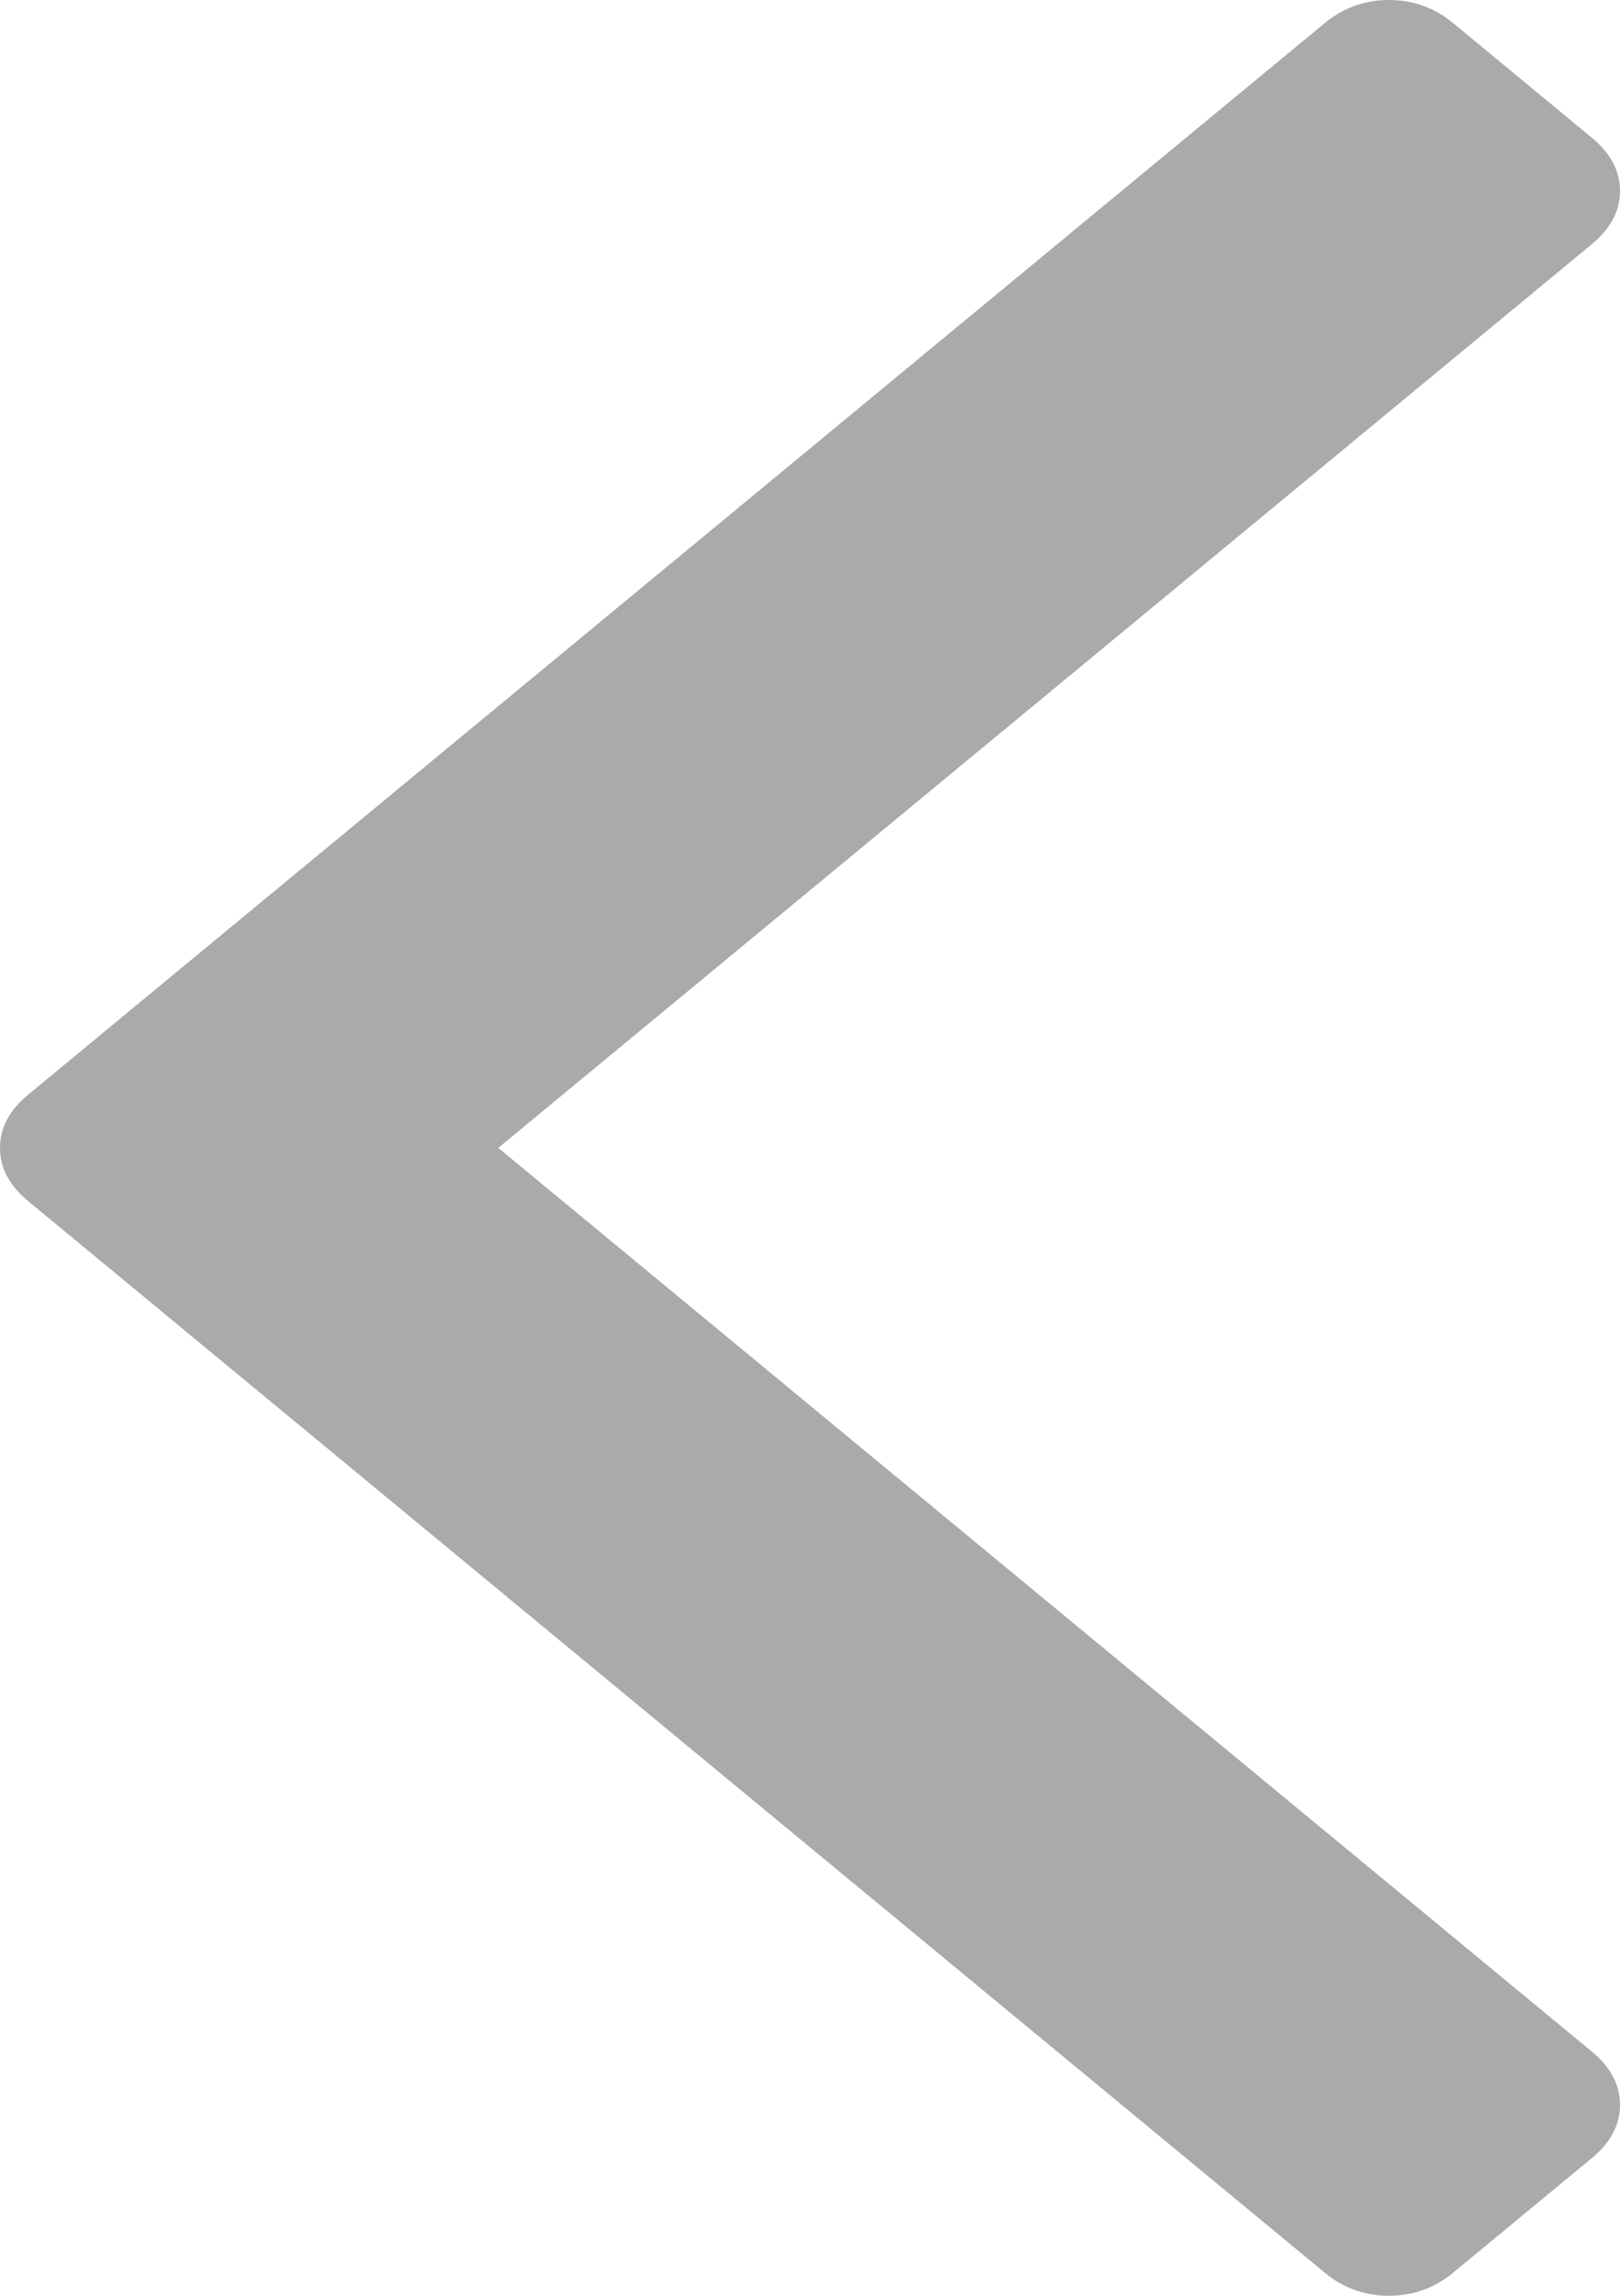 ﻿<?xml version="1.0" encoding="utf-8"?>
<svg version="1.1" xmlns:xlink="http://www.w3.org/1999/xlink" width="12px" height="17px" xmlns="http://www.w3.org/2000/svg">
  <g transform="matrix(1 0 0 1 -131 -751 )">
    <path d="M 11.794 1.022  C 11.931 1.136  12 1.266  12 1.414  C 12 1.561  11.931 1.692  11.794 1.806  L 3.691 8.5  L 11.794 15.194  C 11.931 15.308  12 15.439  12 15.586  C 12 15.734  11.931 15.864  11.794 15.978  L 10.763 16.83  C 10.625 16.943  10.467 17  10.289 17  C 10.11 17  9.952 16.943  9.814 16.83  L 0.206 8.892  C 0.069 8.778  0 8.648  0 8.5  C 0 8.352  0.069 8.222  0.206 8.108  L 9.814 0.17  C 9.952 0.057  10.11 0  10.289 0  C 10.467 0  10.625 0.057  10.763 0.17  L 11.794 1.022  Z " fill-rule="nonzero" fill="#aaaaaa" stroke="none" transform="matrix(1 0 0 1 131 751 )" />
  </g>
</svg>